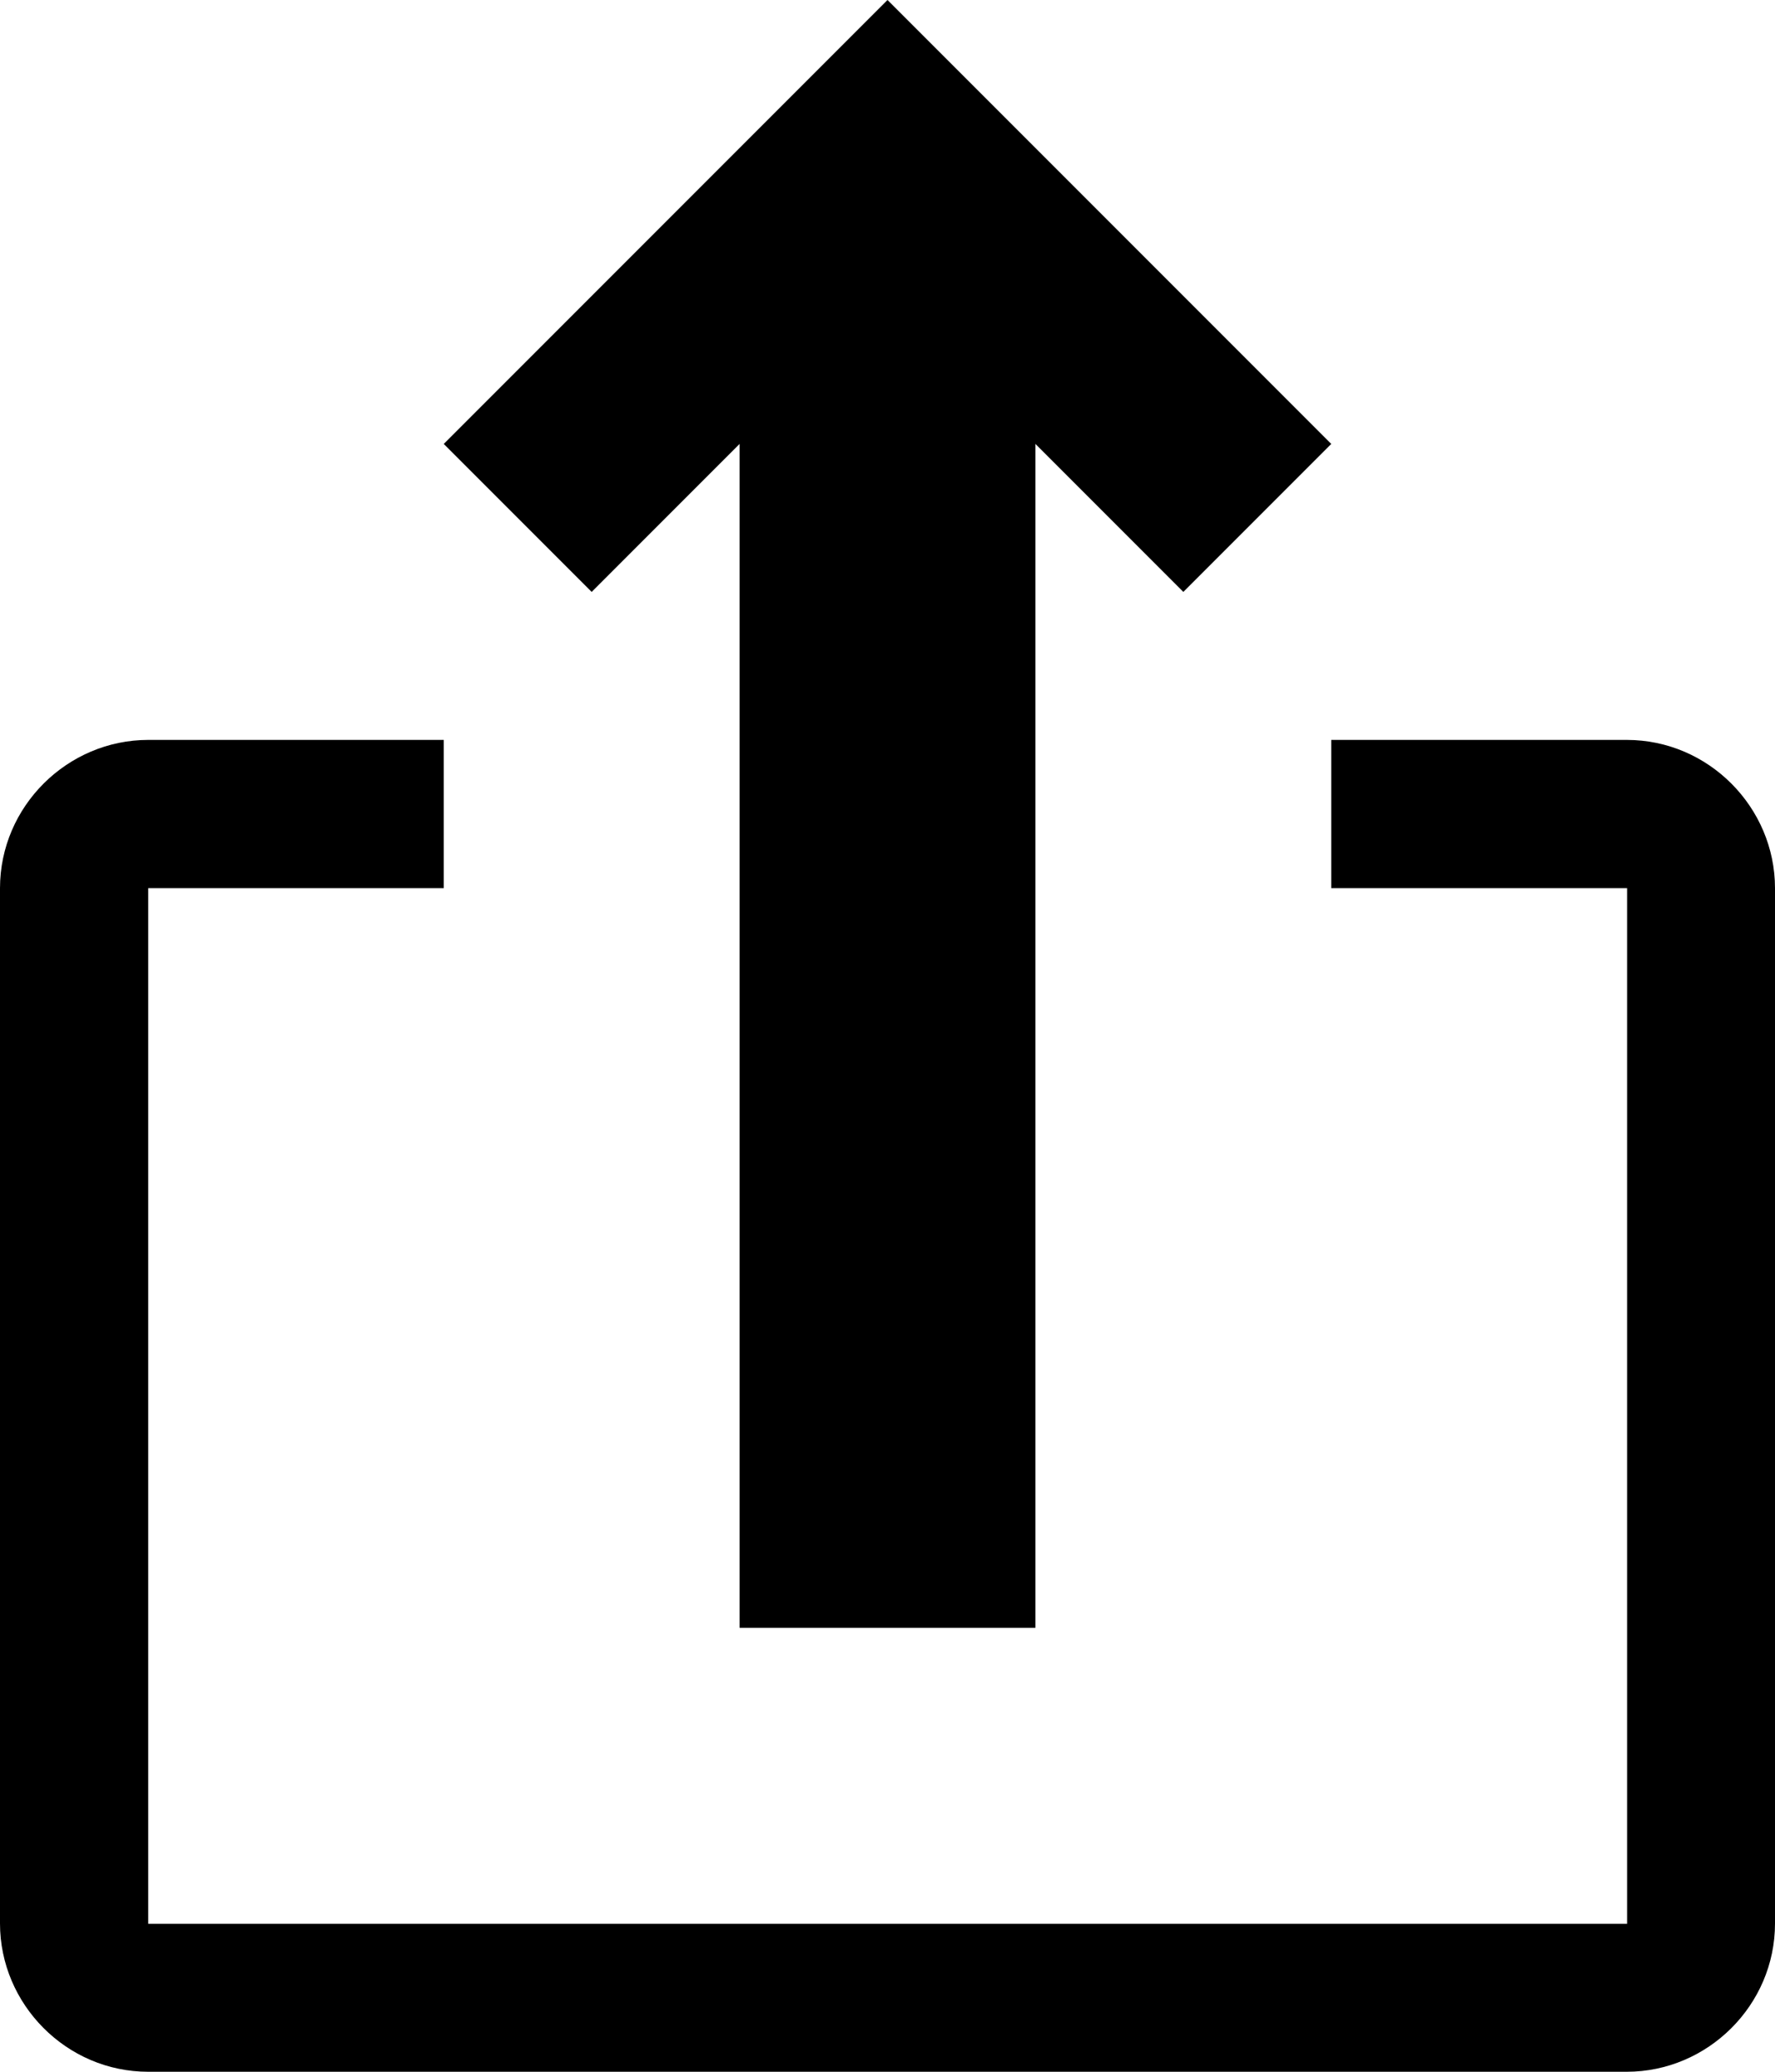 <?xml version="1.0" encoding="UTF-8"?>
<svg width="12px" height="14px" viewBox="0 0 12 14" version="1.1" xmlns="http://www.w3.org/2000/svg" xmlns:xlink="http://www.w3.org/1999/xlink">
    <!-- Generator: sketchtool 46.2 (44496) - http://www.bohemiancoding.com/sketch -->
    <title>export</title>
    <desc>Created with sketchtool.</desc>
    <defs></defs>
    <g id="web-app" stroke="none" stroke-width="1" fill="none" fill-rule="evenodd">
        <g id="export" fill="#000000">
            <path d="M0,6.002 C0,5.449 0.456,5 1.002,5 L3,5 L3,6.002 L1.002,6.002 L1.002,13 L11,13 L11,6.002 L9,6.002 L9,5 L10.998,5 C11.551,5 12,5.456 12,6.002 L12,12.998 C12,13.551 11.544,14 10.998,14 L1.002,14 C0.449,14 0,13.544 0,12.998 L0,6.002 Z M5,11 L5,3 L4,4 L3,3 L6,2.84217094e-14 L9,3 L8,4 L7,3 L7,11 L5,11 Z" id="Shape"></path>
        </g>
    </g>
</svg>
